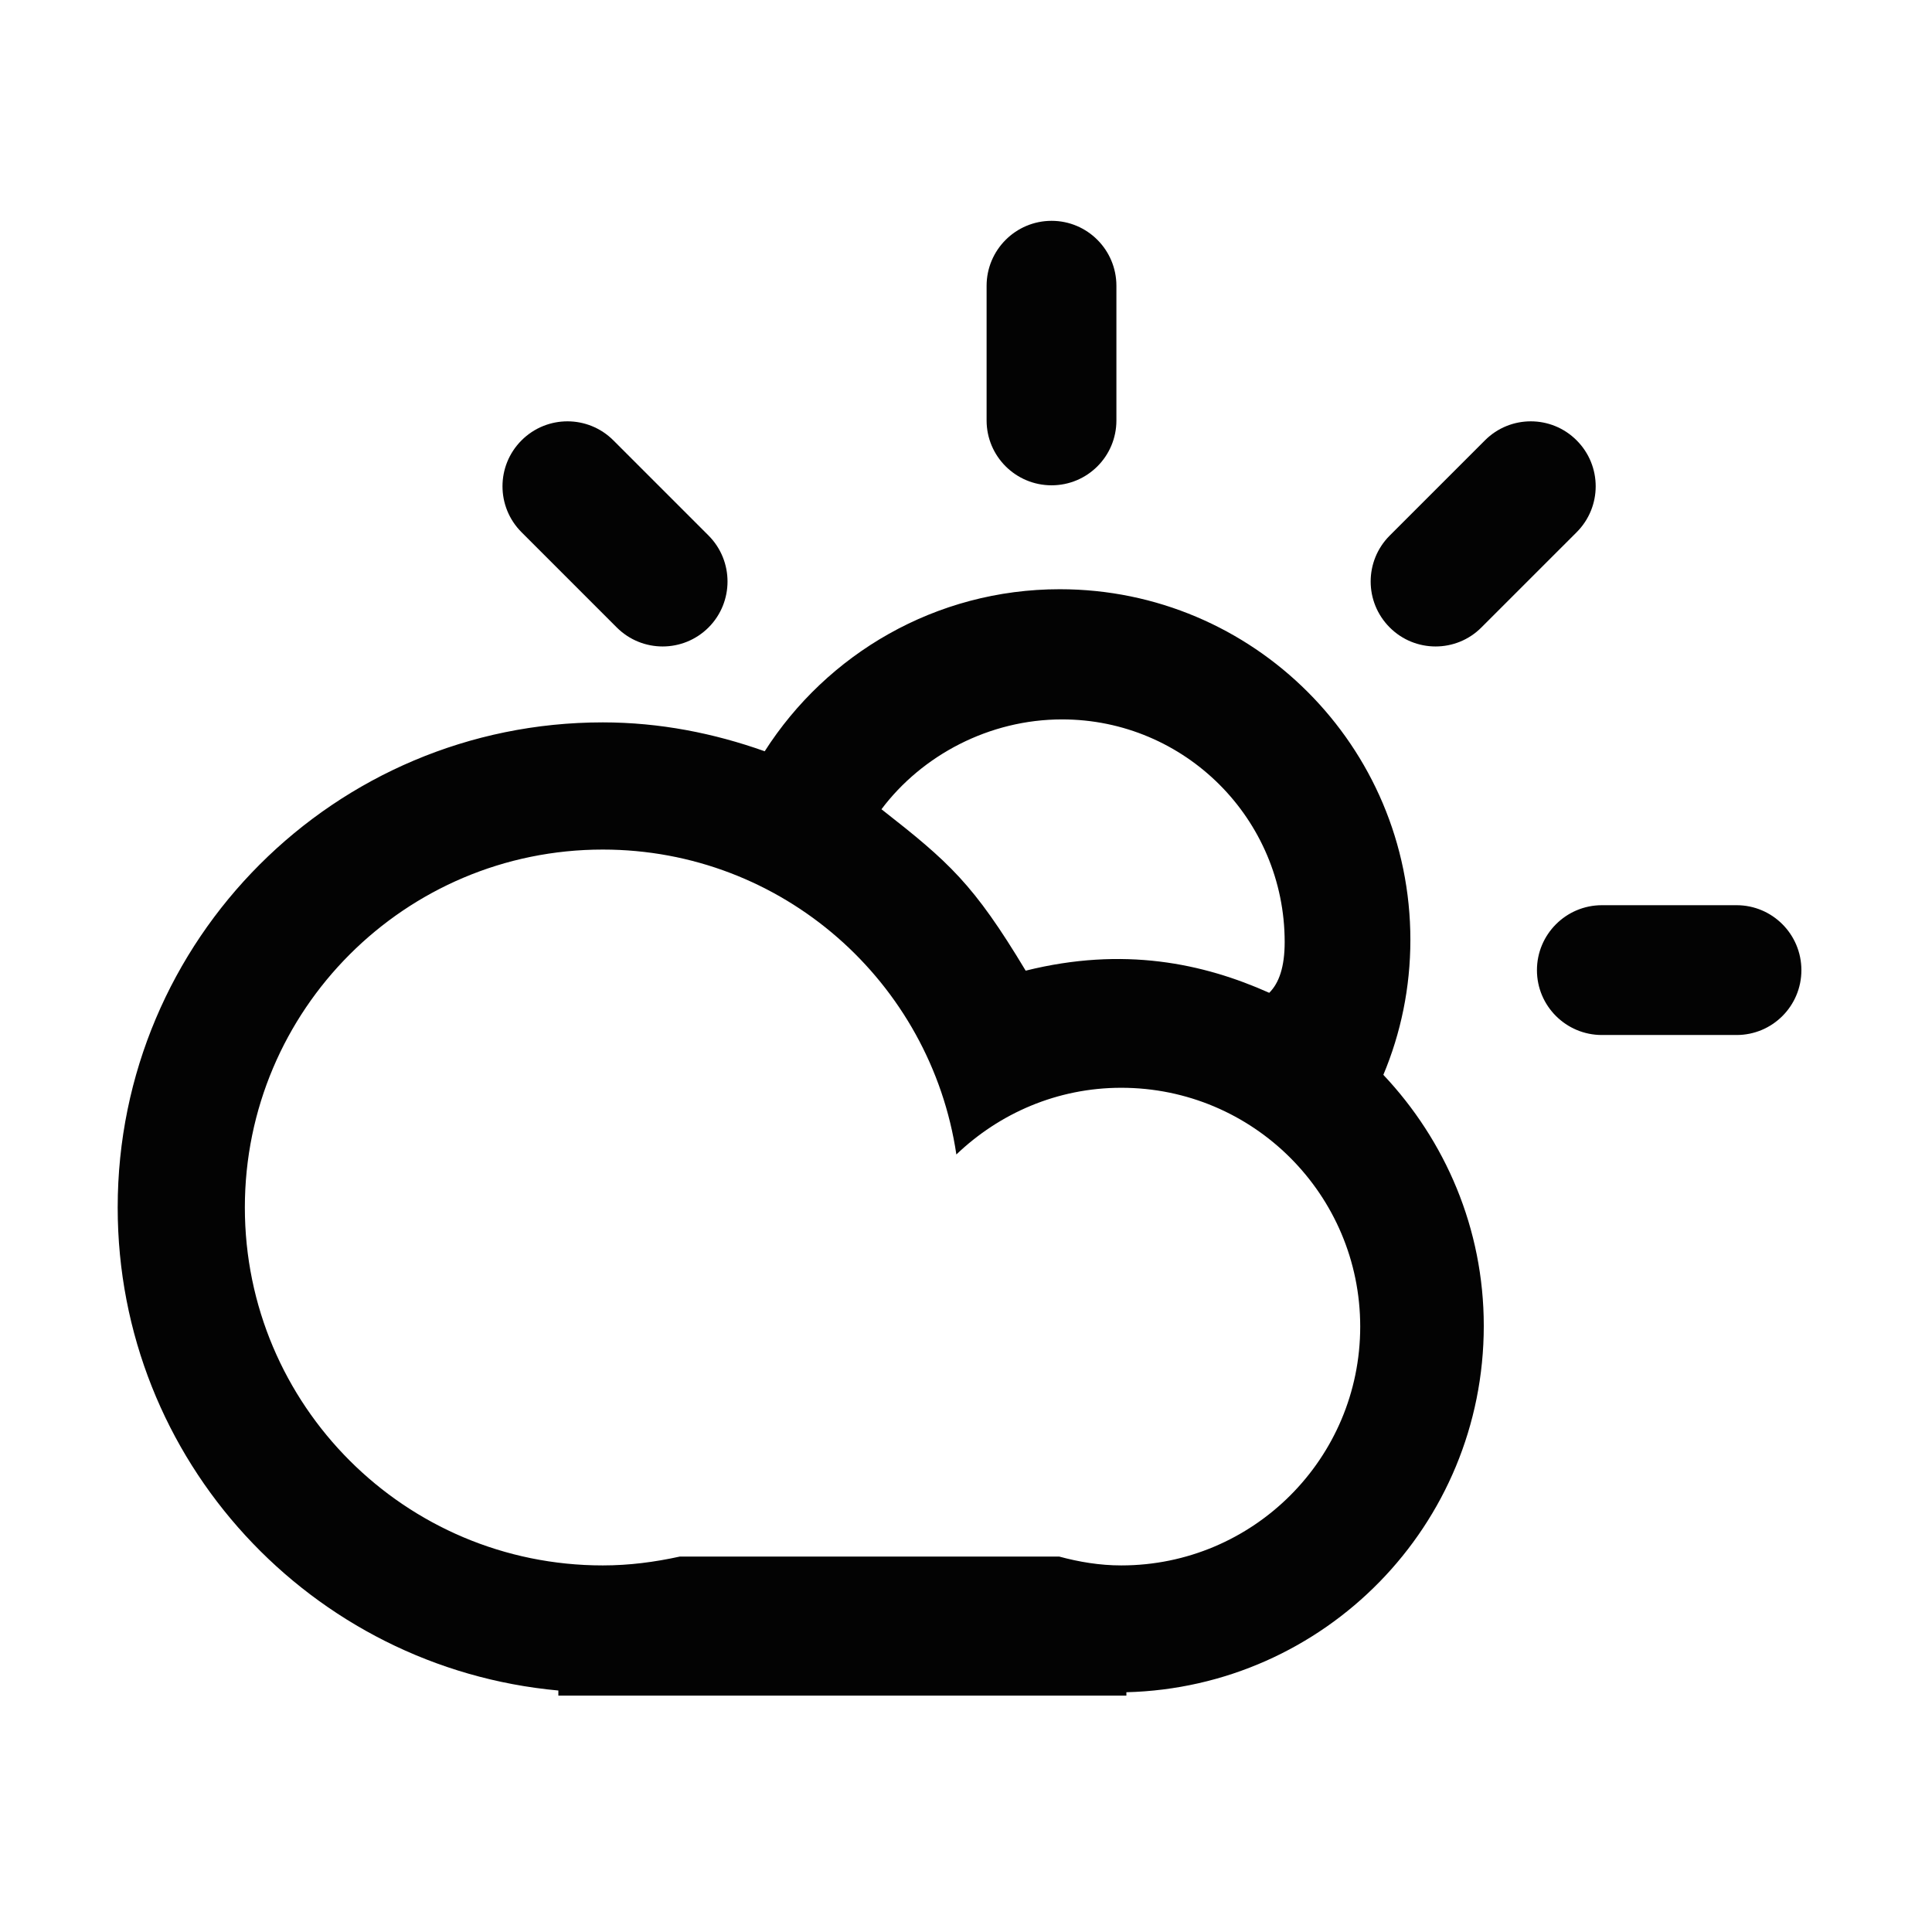 <?xml version="1.0" encoding="utf-8"?>
<!-- Generator: Adobe Illustrator 16.0.0, SVG Export Plug-In . SVG Version: 6.00 Build 0)  -->
<!DOCTYPE svg PUBLIC "-//W3C//DTD SVG 1.1//EN" "http://www.w3.org/Graphics/SVG/1.1/DTD/svg11.dtd">
<svg version="1.1" id="Layer_1" xmlns="http://www.w3.org/2000/svg" xmlns:xlink="http://www.w3.org/1999/xlink" x="0px" y="0px"
	 width="1000px" height="1000px" viewBox="0 0 1000 1000" enable-background="new 0 0 1000 1000" xml:space="preserve">
<path fill-rule="evenodd" clip-rule="evenodd" fill="#030303" d="M898.854,535.718h-69.715c-18.546,0-33.621-15.008-33.621-33.561
	c0-18.551,15.075-33.627,33.621-33.627h69.715c18.544,0,33.547,15.077,33.547,33.627C932.4,520.71,917.397,535.718,898.854,535.718
	L898.854,535.718z M766.789,324.753c-13.064,13.141-34.397,13.141-47.483,0c-13.134-13.137-13.134-34.395,0-47.536l49.289-49.285
	c13.087-13.137,34.398-13.137,47.477,0c13.141,13.14,13.141,34.403,0,47.544L766.789,324.753L766.789,324.753z M716.021,556.334
	c32.021,33.949,51.982,79.55,51.982,129.925c0,103.268-82.317,187.005-184.986,189.641v1.745H289.009v-2.638
	C161.075,863.339,60.914,755.954,60.914,625.001c0-138.693,112.395-251.098,251.084-251.098c29.456,0,57.535,5.6,83.816,14.948
	c32.197-50.378,88.52-83.87,152.735-83.87c100.229,0,181.463,81.295,181.463,181.457
	C730.013,511.236,725.045,534.817,716.021,556.334L716.021,556.334z M549.708,372.363c-37.682,0-72.462,18.546-93.46,46.5
	c34.963,27.384,47.585,38.53,74.637,83.555c50.707-12.629,91.934-3.8,126.072,11.463c5.092-5.087,7.988-13.399,7.988-26.279
	C664.945,423.956,613.353,372.363,549.708,372.363L549.708,372.363z M580.358,563.033c-33.179,0-63.125,13.264-85.345,34.527
	c-13.27-89.285-90.046-157.826-183.016-157.826c-102.281,0-185.26,82.972-185.26,185.267c0,102.355,82.979,185.258,185.26,185.258
	c13.732,0,26.928-1.738,39.822-4.572h196.471c10.236,2.774,20.925,4.572,32.067,4.572c68.29,0,123.687-55.327,123.687-123.606
	C704.045,618.362,648.648,563.033,580.358,563.033L580.358,563.033z M544.305,251.193c-18.566,0-33.642-15.011-33.642-33.565
	v-69.697c0-18.555,15.075-33.631,33.642-33.631c18.544,0,33.545,15.076,33.545,33.631v69.697
	C577.85,236.182,562.849,251.193,544.305,251.193L544.305,251.193z M319.215,324.753l-49.27-49.277
	c-13.141-13.141-13.141-34.404,0-47.544c13.141-13.137,34.398-13.137,47.539,0l49.282,49.285c13.065,13.141,13.065,34.398,0,47.536
	C353.612,337.894,332.356,337.894,319.215,324.753L319.215,324.753z"/>
</svg>
